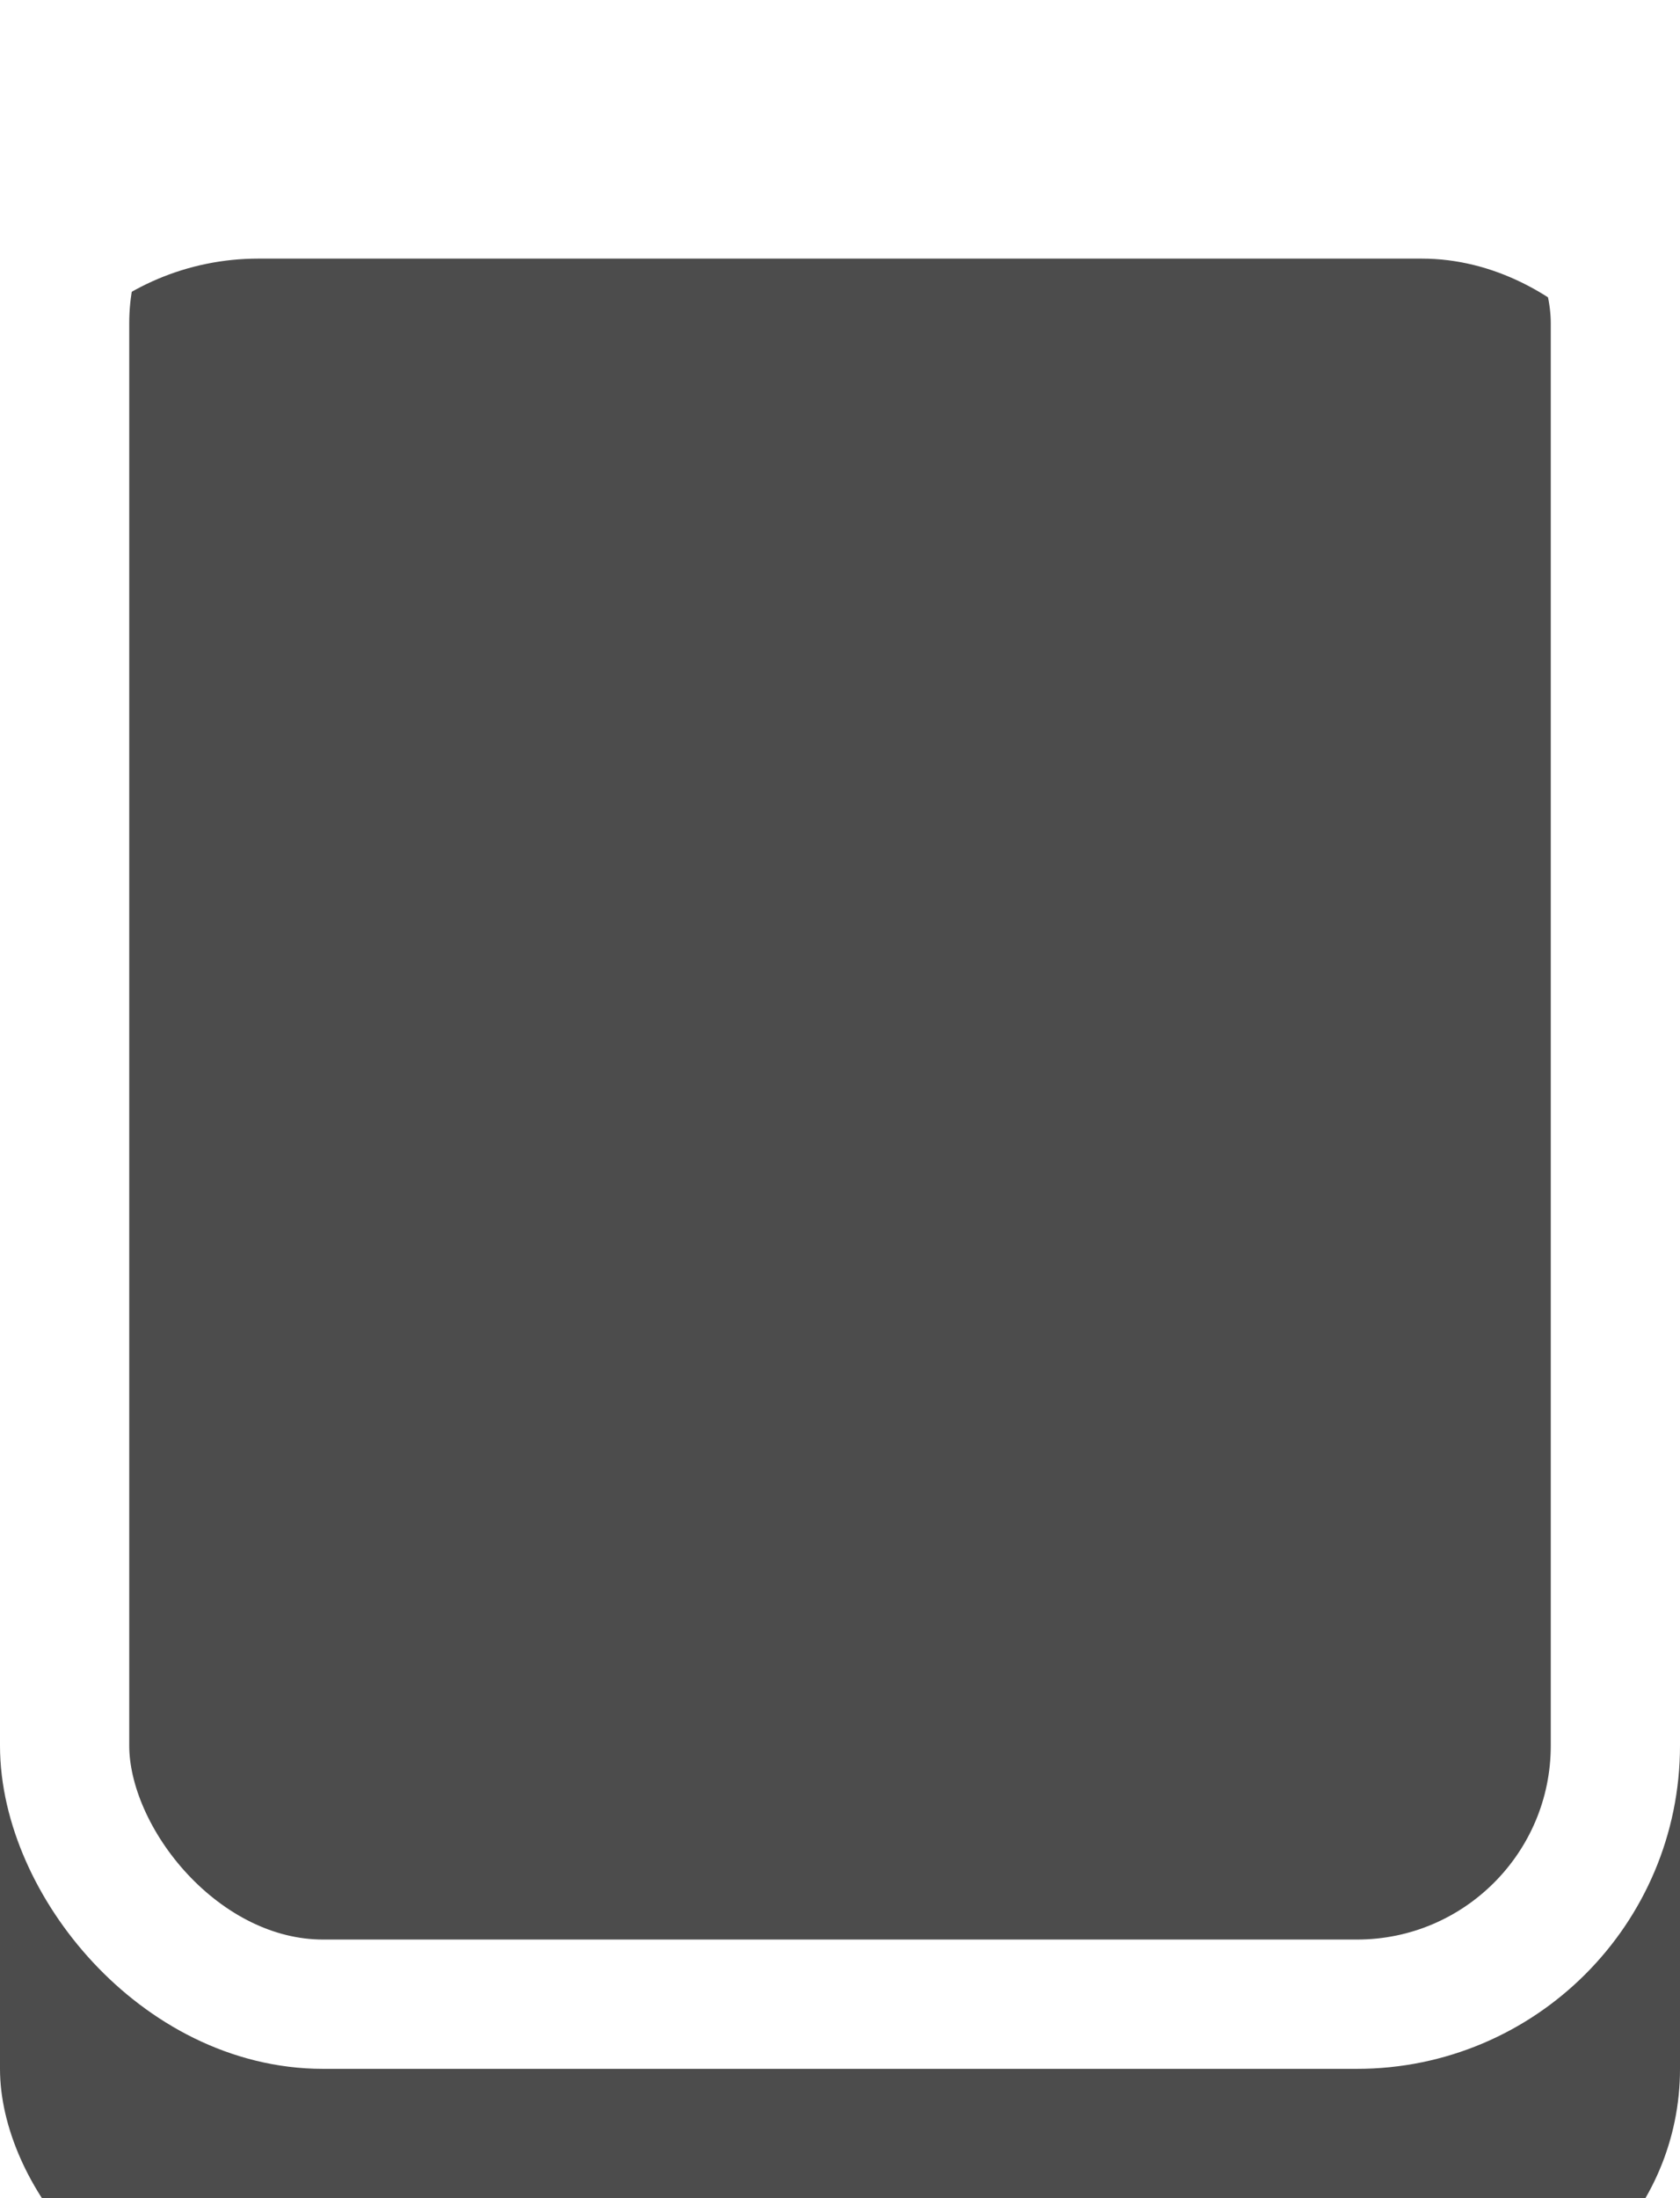 <?xml version="1.0" encoding="UTF-8"?>
<svg width="130px" height="170px" viewBox="0 0 13 17" version="1.1" xmlns="http://www.w3.org/2000/svg" xmlns:xlink="http://www.w3.org/1999/xlink">
    <title>nav_03</title>
    <defs>
        <rect id="path-1" x="0" y="0" width="13" height="16" rx="2"></rect>
        <filter x="-3.8%" y="-3.1%" width="107.7%" height="112.5%" filterUnits="objectBoundingBox" id="filter-2">
            <feOffset dx="0" dy="1" in="SourceAlpha" result="shadowOffsetOuter1"></feOffset>
            <feMorphology radius="1" operator="erode" in="SourceAlpha" result="shadowInner"></feMorphology>
            <feOffset dx="0" dy="1" in="shadowInner" result="shadowInner"></feOffset>
            <feComposite in="shadowOffsetOuter1" in2="shadowInner" operator="out" result="shadowOffsetOuter1"></feComposite>
            <feColorMatrix values="0 0 0 0 0   0 0 0 0 0   0 0 0 0 0  0 0 0 0.5 0" type="matrix" in="shadowOffsetOuter1"></feColorMatrix>
        </filter>
        <path d="M4,4.5 L9,4.5" id="path-3"></path>
        <filter x="-10.0%" y="0.0%" width="120.0%" height="100.0%" filterUnits="objectBoundingBox" id="filter-4">
            <feOffset dx="0" dy="1" in="SourceAlpha" result="shadowOffsetOuter1"></feOffset>
            <feMorphology radius="1" operator="erode" in="SourceAlpha" result="shadowInner"></feMorphology>
            <feOffset dx="0" dy="1" in="shadowInner" result="shadowInner"></feOffset>
            <feComposite in="shadowOffsetOuter1" in2="shadowInner" operator="out" result="shadowOffsetOuter1"></feComposite>
            <feColorMatrix values="0 0 0 0 0   0 0 0 0 0   0 0 0 0 0  0 0 0 0.5 0" type="matrix" in="shadowOffsetOuter1"></feColorMatrix>
        </filter>
        <path d="M4,7.5 L9,7.5" id="path-5"></path>
        <filter x="-10.0%" y="0.0%" width="120.0%" height="100.0%" filterUnits="objectBoundingBox" id="filter-6">
            <feOffset dx="0" dy="1" in="SourceAlpha" result="shadowOffsetOuter1"></feOffset>
            <feMorphology radius="1" operator="erode" in="SourceAlpha" result="shadowInner"></feMorphology>
            <feOffset dx="0" dy="1" in="shadowInner" result="shadowInner"></feOffset>
            <feComposite in="shadowOffsetOuter1" in2="shadowInner" operator="out" result="shadowOffsetOuter1"></feComposite>
            <feColorMatrix values="0 0 0 0 0   0 0 0 0 0   0 0 0 0 0  0 0 0 0.5 0" type="matrix" in="shadowOffsetOuter1"></feColorMatrix>
        </filter>
        <path d="M4,10.5 L7,10.5" id="path-7"></path>
        <filter x="-16.7%" y="0.0%" width="133.3%" height="100.0%" filterUnits="objectBoundingBox" id="filter-8">
            <feOffset dx="0" dy="1" in="SourceAlpha" result="shadowOffsetOuter1"></feOffset>
            <feMorphology radius="1" operator="erode" in="SourceAlpha" result="shadowInner"></feMorphology>
            <feOffset dx="0" dy="1" in="shadowInner" result="shadowInner"></feOffset>
            <feComposite in="shadowOffsetOuter1" in2="shadowInner" operator="out" result="shadowOffsetOuter1"></feComposite>
            <feColorMatrix values="0 0 0 0 0   0 0 0 0 0   0 0 0 0 0  0 0 0 0.5 0" type="matrix" in="shadowOffsetOuter1"></feColorMatrix>
        </filter>
    </defs>
    <g id="控件" stroke="none" stroke-width="1" fill="none" fill-rule="evenodd" opacity="0.7">
        <g id="导航" transform="translate(-29, -220)" fill-rule="nonzero">
            <g id="nav_03" transform="translate(29, 220)">
                <g id="矩形">
                    <use fill="black" fill-opacity="1" filter="url(#filter-2)" xlink:href="#path-1"></use>
                    <rect stroke="#FFFFFF" stroke-width="1" stroke-linejoin="square" x="0.5" y="0.5" width="12" height="15" rx="2"></rect>
                </g>
                <g id="路径-7">
                    <use fill="black" fill-opacity="1" filter="url(#filter-4)" xlink:href="#path-3"></use>
                    <path stroke="#FFFFFF" stroke-width="1" d="" stroke-linejoin="square"></path>
                </g>
                <g id="路径-7备份">
                    <use fill="black" fill-opacity="1" filter="url(#filter-6)" xlink:href="#path-5"></use>
                    <path stroke="#FFFFFF" stroke-width="1" d="" stroke-linejoin="square"></path>
                </g>
                <g id="路径-7备份-2">
                    <use fill="black" fill-opacity="1" filter="url(#filter-8)" xlink:href="#path-7"></use>
                    <path stroke="#FFFFFF" stroke-width="1" d="" stroke-linejoin="square"></path>
                </g>
            </g>
        </g>
    </g>
</svg>